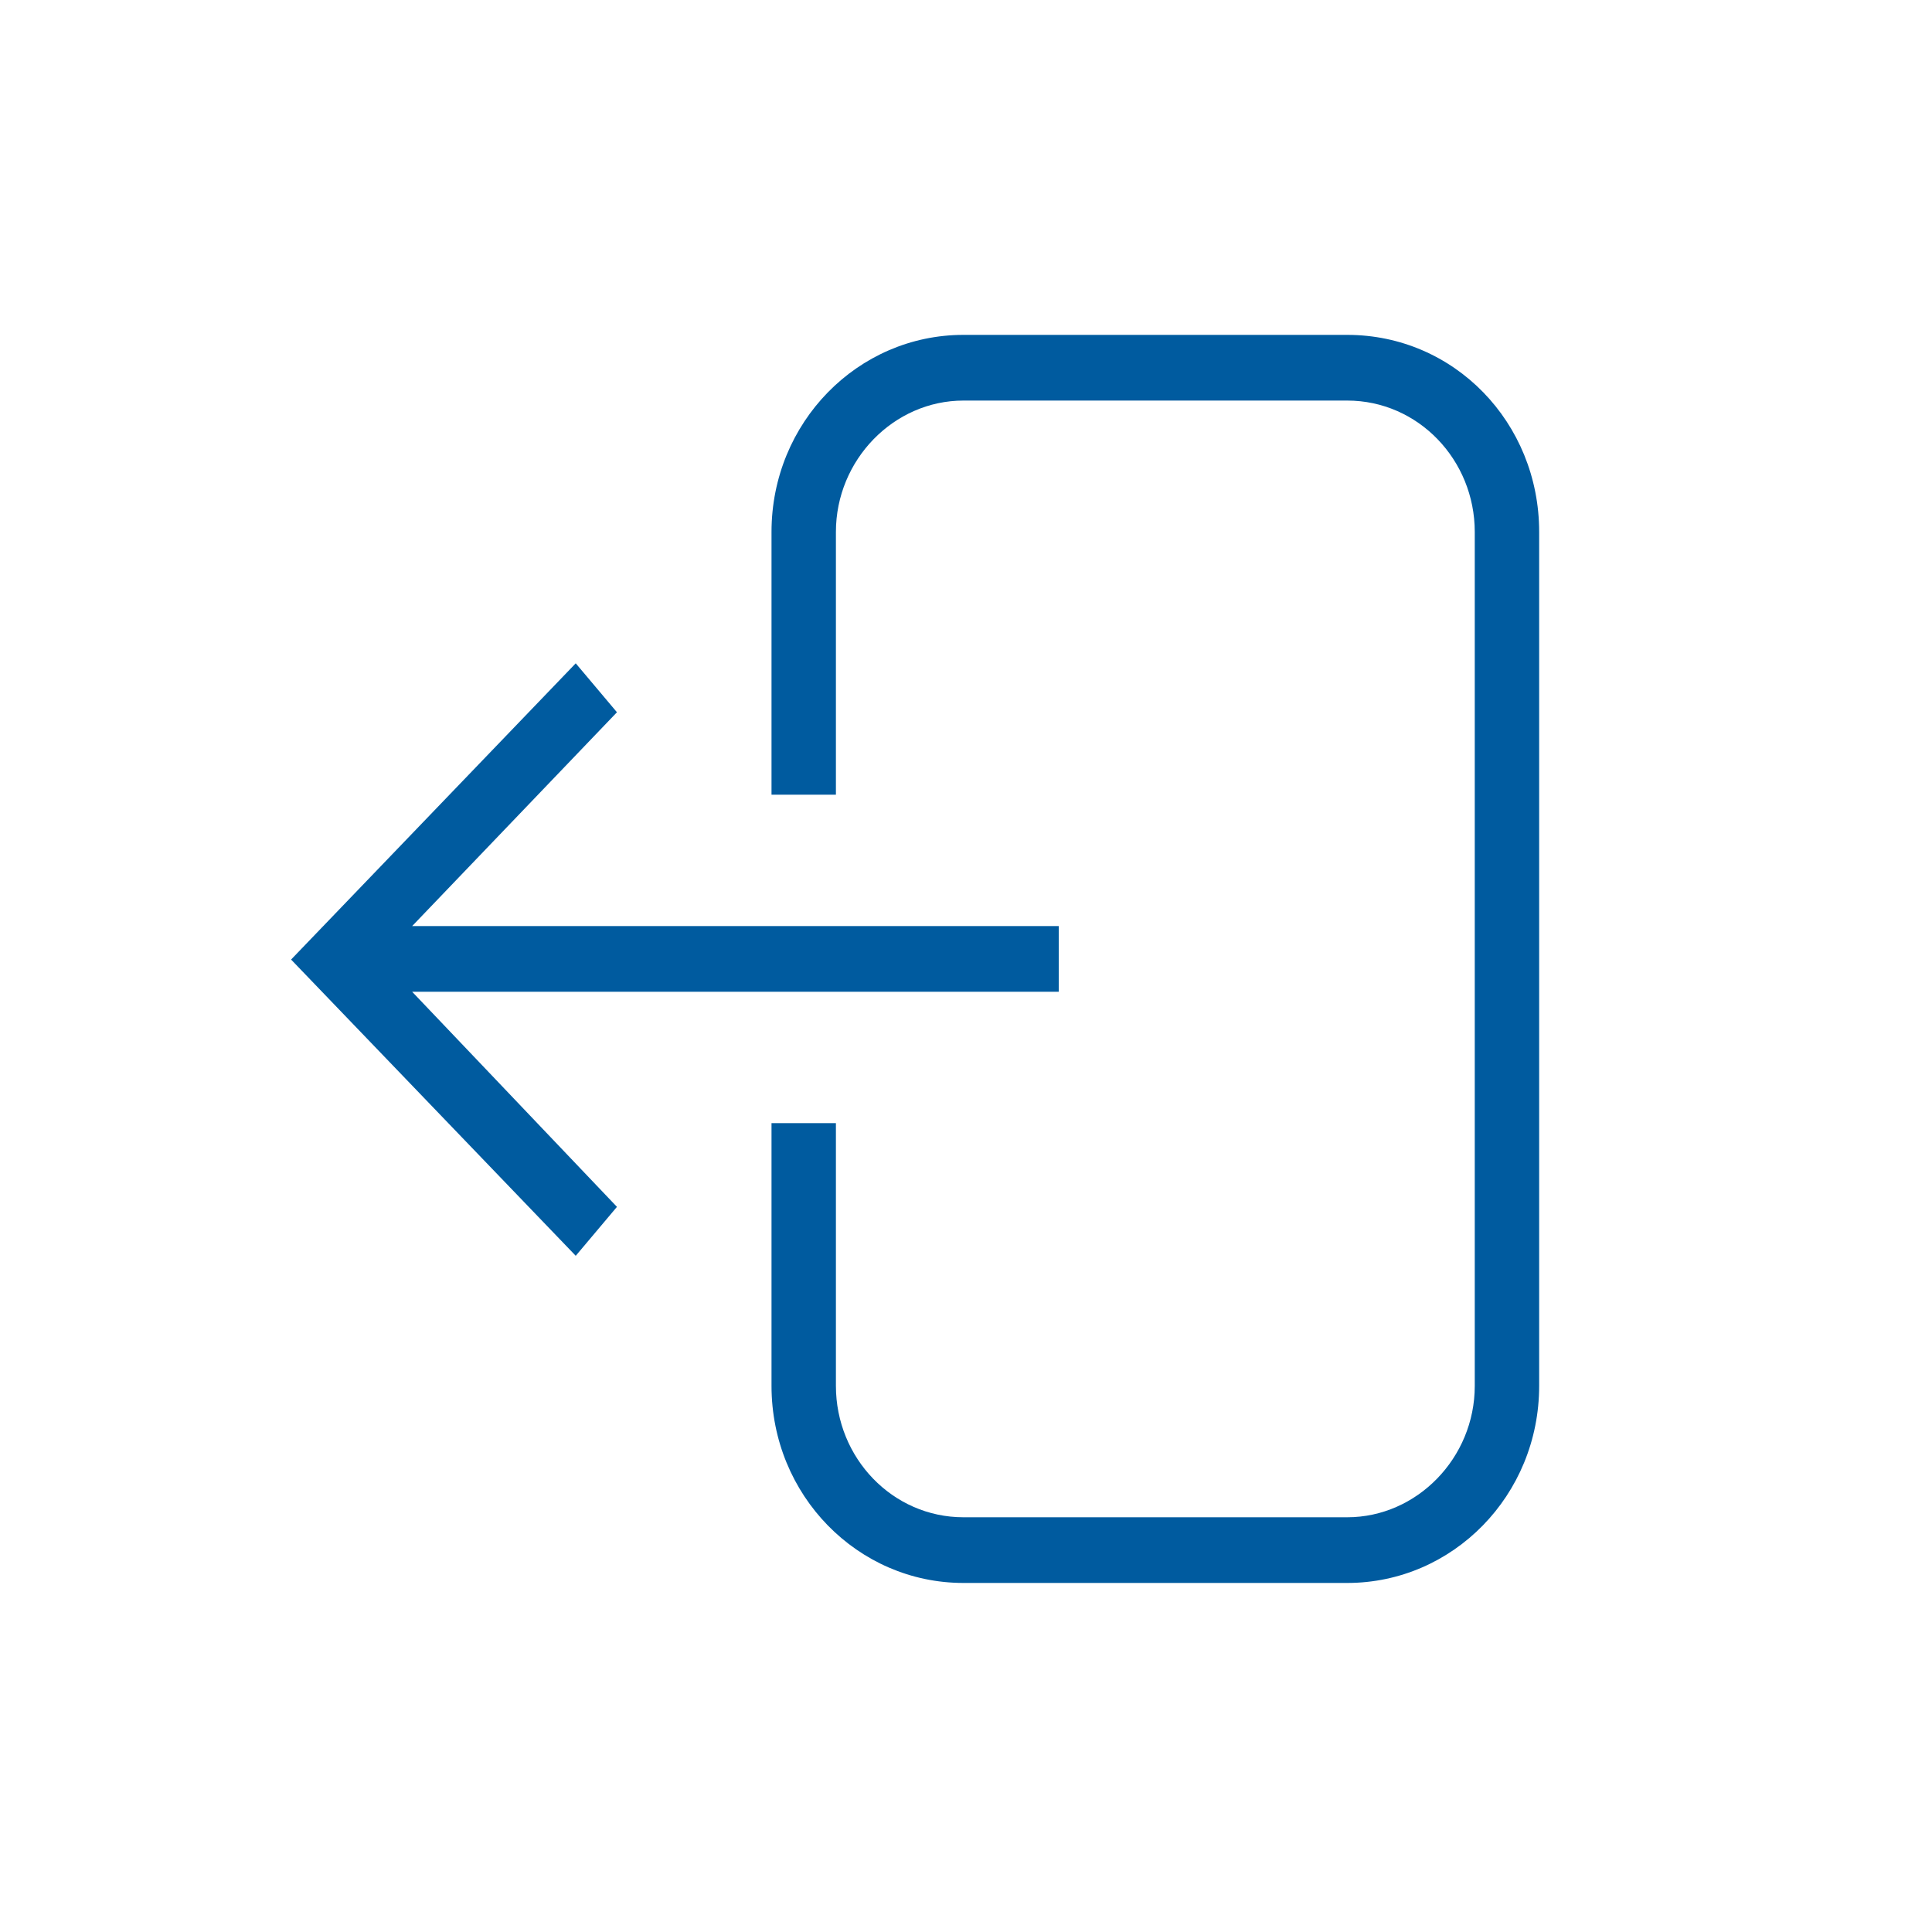 <?xml version="1.0" encoding="utf-8"?>
<!-- Generator: Adobe Illustrator 21.0.0, SVG Export Plug-In . SVG Version: 6.00 Build 0)  -->
<svg version="1.1" id="Layer_1" xmlns="http://www.w3.org/2000/svg" xmlns:xlink="http://www.w3.org/1999/xlink" x="0px" y="0px"
	 viewBox="0 0 150 150" style="enable-background:new 0 0 150 150;" xml:space="preserve">
<style type="text/css">
	.st0{fill:#005B9F;}
	.st1{opacity:0.5;}
</style>
<g>
	<g>
		<path class="st0" d="M-172.7,38.5v13.3h126.3V38.5H-172.7z M-172.7,84.9h126.3V71.7h-126.3V84.9z M-172.7,118.1h126.3v-13.3
			h-126.3V118.1z"/>
	</g>
</g>
<g>
	<g>
		<path class="st0" d="M-52,187.9c-1.8-0.8-5.5-3.1-7.5-4.5c-10.7-21.9-33.2-37-59.2-37c-36.3,0-65.8,29.3-65.8,65.5
			s29.5,65.5,65.8,65.5c34.3,0,62.4-26.1,65.5-59.4c2.8-2.3,5.7-4.3,5.7-4.3C-50.5,204.7-52,187.9-52,187.9z M-118.2,272.8
			c-33.4,0-60.4-27-60.4-60.4s27-60.4,60.4-60.4c28.7,0,52.8,20.1,58.9,46.9C-59.5,210.6-62,219-62,219
			c-6.6,19.7-31.1,26.9-31.1,26.9c-0.2-0.1-0.3-0.2-0.5-0.2c-1.1-1.2-2.6-1.9-4.4-1.9h-13.6c-0.3,0-0.7,0-1,0.1h-0.5
			c-3.3,1-4.3,2.7-4.3,4.5c-0.1,0.4-0.2,0.9-0.2,1.4v0.1c0,3.3,2.7,5.9,5.9,5.9H-98c2.4,0,4.5-1.4,5.4-3.5c0.6-1,0.6-1.9,0.6-1.9
			c19.9-7.6,31.5-24.2,33.1-26.6C-64.1,251.6-88.7,272.8-118.2,272.8z"/>
	</g>
</g>
<path class="st0" d="M-284.5-108.2c-35.7,0-64.7,28.9-64.7,64.7c0,35.7,28.9,64.7,64.7,64.7c35.7,0,64.7-28.9,64.7-64.7
	S-248.8-108.2-284.5-108.2 M-246.7,2.4c-1.3-0.6-2.8-1.3-3.7-1.6c-3.8-1.3-7.7-2.4-11.6-3.1c-5.4-1-7.3-3.6-7.6-9.2
	c0-0.8-1.1-7.7-0.3-8.1c3.6-1.8,4.2-7.5,4.5-10.9c0.2-2.6,1.6-3.7,2.8-5.8c1.3-2.3,1.9-4.9,2.6-7.4c0.5-1.8,1.4-4.9,1.1-6.8
	c-0.3-1.8-1.6-3.4-1.6-5.2c0-2.4,0.9-4.9,1.2-7.4c0.4-3.7,0.3-7.5-0.4-11.1c-2-9.9-11.6-13.5-20.5-15.4c-8.4-1.8-18.3,2.6-24,8.5
	c-2.3,2.4-5.2,5.5-5.7,9c-0.4,3.2-0.4,7,0.1,10.2c0.3,1.7,0.4,3.4,0.6,5.1c0.2,1.3,1.2,2.6,0.8,4c-0.2,0.8-0.7,1.5-1.1,2.2
	c-1.7,3.5,0.1,8.2,1.7,11.4c0.7,1.5,1.6,3,2.6,4.3c1.3,1.6,1.3,2.7,1.4,4.7c0.1,3.5,1.2,9.5,4.7,11.3c0.9,0.4-0.4,6.7-0.4,7.5
	c-0.3,5.6,0.4,8.2-5,9.2c-3.9,0.8-7.8,1.8-11.6,3.1c-1.4,0.5-3.7,1.4-5.5,2.2C-335.2-8-344-24.8-344-43.6
	c0-32.8,26.7-59.5,59.5-59.5S-225-76.4-225-43.6C-225-25.1-233.5-8.6-246.7,2.4"/>
<g>
	<g>
		<g>
			<path class="st0" d="M-135-11.8c-6.9,0-12.6,5.8-12.6,13s5.6,13,12.6,13c6.9,0,12.6-5.8,12.6-13S-128-11.8-135-11.8z M-81.9-11.8
				c-6.9,0-12.6,5.8-12.6,13s5.6,13,12.6,13c6.9,0,12.6-5.8,12.6-13C-69.4-6-75-11.8-81.9-11.8z M-57.7-84.7L-68-26.1h-81.7
				l-11-64.4l0,0h-24.7v5.4h20.1l11,64.4l0.5-0.1v0.1H-65v-0.2l1.2,0.2l11.1-64.2L-57.7-84.7z M-141.3-66.4h67.2
				c1.5,0,2.7-1.2,2.7-2.7s-1.2-2.7-2.7-2.7h-67.2c-1.5,0-2.7,1.2-2.7,2.7S-142.8-66.4-141.3-66.4z M-135.9-50.3
				c-1.5,0-2.7,1.2-2.7,2.7s1.2,2.7,2.7,2.7h40.3c1.5,0,2.7-1.2,2.7-2.7s-1.2-2.7-2.7-2.7H-135.9z"/>
		</g>
	</g>
	<rect x="-154.2" y="-21.8" class="st0" width="4.9" height="1.1"/>
	<rect x="-69" y="-22.7" class="st0" width="4.8" height="1.9"/>
</g>
<path class="st0" d="M377.9,92h-5.7l-2-2c7.1-8.2,11.3-18.9,11.3-30.6c0-26-21.1-47-47-47c-26,0-47,21-47,47s21.1,47,47,47
	c11.7,0,22.3-4.3,30.6-11.3l2,2v5.7l36.2,36.1l10.8-10.8L377.9,92z M334.4,92c-18,0-32.6-14.6-32.6-32.5c0-18,14.6-32.5,32.6-32.5
	S367,41.6,367,59.5S352.4,92,334.4,92z"/>
<path class="st0" d="M290.1,228.1v-25.8h-26.7h-25.7v-9.9v-9.9h25.7h26.7v-25.7v-25.7h9.9h9.9v25.7v25.7h24.8h25.8v9.9v9.9h-25.8
	h-24.8v25.8v25.8H300h-9.9V228.1z"/>
<path class="st0" d="M83.5,264.5l55.2-58.8c2.3-2.4,6-2.4,8.2,0c2.3,2.4,2.3,6.3,0,8.8l-59.3,63.2c-2.3,2.4-6,2.4-8.2,0l-59.6-63.5
	c-1.1-1.2-1.7-2.8-1.7-4.4c0-1.6,0.6-3.2,1.7-4.4c2.3-2.4,6-2.4,8.2,0L83.5,264.5z"/>
<path class="st0" d="M277.1,20.9L254.2,2.6h-76.9C170.5,2.6,165-3.1,165-10v-58.7c0-7,5.5-12.6,12.3-12.6h104.5
	c6.8,0,12.3,5.7,12.3,12.6v58.6c0,7-5.5,12.6-12.3,12.6h-4.6L277.1,20.9z M177.3-74.7c-3.2,0-5.8,2.7-5.8,6v58.6c0,3.3,2.6,6,5.8,6
	h80.4l12.9,10v-10h11.1c3.2,0,5.8-2.7,5.8-6v-58.6c0-3.3-2.6-6-5.8-6H177.3z"/>
<path class="st0" d="M473.7,297.2c1,1.1,2.7,1.1,3.7,0l55.5-57.8c1-1.1,1-2.8,0-3.9l-39.4-40.8c-1-1.1-2.7-1.1-3.7,0l-55.5,57.8
	c-1,1.1-1,2.8,0,3.9l-26.2,27.3c-1.1,1.1-1.1,2.8-0.1,3.9c0,0,0,0,0.1,0.1l22.2,21.1h-20.6c-1.5,0-2.6,1.2-2.6,2.8
	c0,1.5,1.2,2.8,2.6,2.8H489c1.5,0,2.6-1.2,2.6-2.8c0-1.5-1.2-2.8-2.6-2.8h-26.9L473.7,297.2L473.7,297.2L473.7,297.2z M491.7,200.6
	l35.5,37l-51.7,53.8l-35.5-37L491.7,200.6z M454.5,308.8h-16.4l-24.2-23.3l24.2-25.3l31.7,33.1L454.5,308.8z"/>
<g>
	<g>
		<path class="st0" d="M135.7-164l-15.9-16.5c-1.1-1.2-2.9-1.2-4.1,0l-9.8,10.2l0,0l0,0l-41.2,42.8l0,0l0,0l-0.1,0.1
			c-0.1,0.1-0.2,0.2-0.2,0.3c0,0.1-0.1,0.2-0.1,0.2c0,0.1-0.1,0.2-0.1,0.3c0,0.1-0.1,0.2-0.1,0.3c0,0.1,0,0.1-0.1,0.2l-4.5,21.2
			c-0.2,1,0.1,2,0.8,2.7c0.5,0.6,1.3,0.9,2,0.9c0.2,0,0.4,0,0.6-0.1l20.3-4.6c0,0,0,0,0.1,0l0,0c0,0,0,0,0.1,0
			c0.2,0,0.3-0.1,0.5-0.2c0.1,0,0.1-0.1,0.1-0.1c0.1-0.1,0.2-0.1,0.3-0.2c0.1,0,0.1-0.1,0.2-0.1c0.1-0.1,0.2-0.1,0.2-0.2l41.3-42.9
			l0,0l0,0l9.8-10.2c0.5-0.6,0.8-1.3,0.8-2.1C136.5-162.7,136.2-163.4,135.7-164z M107.9-164l2.9,3l-37.3,38.7l-2.9-3L107.9-164z
			 M65.9-108.1l2.4-11.3l3.2,3.4l0,0l0,0l5.2,5.4L65.9-108.1z M82.5-113l-4.9-5.1l37.3-38.7l4.9,5.1L82.5-113z M123.8-155.9
			l-6.9-7.2l0,0l0,0l-4.9-5.1l5.8-6l11.9,12.3L123.8-155.9z M105.5-116.2c-1.6,0-2.9,1.3-2.9,3v25.5H21.7v-112.7h80.9v16.5
			c0,1.6,1.3,3,2.9,3s2.9-1.3,2.9-3v-19.5c0-1.6-1.3-3-2.9-3H18.8c-1.6,0-2.9,1.3-2.9,3v118.6c0,1.6,1.3,3,2.9,3h86.7
			c1.6,0,2.9-1.3,2.9-3v-28.5C108.3-114.9,107.1-116.2,105.5-116.2z M56.9-130.7c0-1.6-1.3-3-2.9-3H35.5c-1.6,0-2.9,1.3-2.9,3
			c0,1.6,1.3,3,2.9,3H54C55.6-127.7,56.9-129.1,56.9-130.7z M82-157.3c0-1.6-1.3-3-2.9-3H35.5c-1.6,0-2.9,1.3-2.9,3
			c0,1.6,1.3,3,2.9,3h43.6C80.7-154.3,82-155.6,82-157.3z M91.6-183.9c0-1.6-1.3-3-2.9-3H35.5c-1.6,0-2.9,1.3-2.9,3
			c0,1.6,1.3,3,2.9,3h53.2C90.3-180.9,91.6-182.2,91.6-183.9z M35.5-107.1c-1.6,0-2.9,1.3-2.9,3c0,1.6,1.3,3,2.9,3H49
			c1.6,0,2.9-1.3,2.9-3c0-1.6-1.3-3-2.9-3H35.5z"/>
	</g>
</g>
<g id="MInktA.tif">
	<g>
		<g class="st1">
			<path d="M-409.4,137.3c2.6,0,4.1,1.1,4.5,3.3c0.1,0.7,0,1.5-0.2,2.2c-3.8,15.4-7.7,30.8-11.5,46.2c-0.6,2.4-2,3.5-4.4,3.5
				c-24.5,0-49.1,0-73.6,0c-0.4-0.1-0.7-0.1-1.1-0.1c-5.3-21.1-10.5-42.1-15.7-63.2c-1.7,0-3.3,0-4.9,0c-3.5,0-7,0-10.5,0
				c-2,0-3.5-1-4.1-2.6c-0.9-2.7,1-5.1,4.1-5.1c5.2,0,10.4,0,15.7,0c0.7,0,1.4,0,2.1,0c2.4,0,3.8,1.1,4.4,3.4
				c0.9,3.6,1.9,7.3,2.7,11c0.2,1.1,0.7,1.4,1.8,1.4 M-429.5,145.1c-0.7,5.3-1.3,10.5-2,15.8c0.5,0,0.9,0.1,1.2,0.1
				c3.9,0,7.7,0,11.6,0c0.9,0,1.2-0.3,1.4-1.1c0.7-3,1.5-6,2.2-8.9c0.5-1.9,0.9-3.8,1.4-5.9C-419,145.1-424.2,145.1-429.5,145.1z
				 M-483.7,145.1c-5.4,0-10.6,0-15.8,0c0,0.2,0,0.4,0,0.5c1.2,4.9,2.4,9.7,3.6,14.6c0.2,0.7,0.6,0.7,1.2,0.7c3.4,0,6.8,0,10.2,0
				c0.9,0,1.7,0,2.7,0C-482.4,155.6-483,150.4-483.7,145.1z M-460.6,160.9c0-5.3,0-10.5,0-15.8c-5.1,0-10.2,0-15.4,0
				c0.7,5.3,1.3,10.5,2,15.8C-469.4,160.9-465,160.9-460.6,160.9z M-437.3,145.1c-5.2,0-10.3,0-15.4,0c0,5.3,0,10.5,0,15.8
				c4.5,0,8.9,0,13.4,0C-438.6,155.7-437.9,150.4-437.3,145.1z M-423.5,184.6c1.3-5.2,2.6-10.5,3.9-15.8c-4.4,0-8.6,0-12.9,0
				c-0.7,5.3-1.3,10.5-2,15.8C-430.8,184.6-427.2,184.6-423.5,184.6z M-493.4,168.8c0,0.1-0.1,0.2-0.1,0.3c1.2,5,2.5,10,3.7,15
				c0.1,0.3,0.6,0.6,1,0.6c2.1,0.1,4.3,0,6.4,0c1.2,0,2.4,0,3.7,0c-0.7-5.4-1.3-10.6-2-15.9C-485.1,168.8-489.3,168.8-493.4,168.8z
				 M-473,168.8c0.7,5.4,1.3,10.6,2,15.8c3.6,0,7,0,10.4,0c0-5.3,0-10.5,0-15.8C-464.7,168.8-468.7,168.8-473,168.8z M-452.7,184.6
				c3.5,0,6.9,0,10.5,0c0.7-5.3,1.3-10.5,2-15.8c-4.2,0-8.3,0-12.4,0C-452.7,174.1-452.7,179.3-452.7,184.6z"/>
			<path d="M-494.1,199.5c0.6,0,1,0,1.4,0c22.3,0,44.7,0,67,0c2.8,0,4.5,1.6,4.4,4.1c-0.1,2-1.6,3.5-3.8,3.7c-0.3,0-0.7,0-1,0
				c-20.7,0-41.4,0-62.2,0c-3,0-4.2-0.9-5-3.8C-493.5,202.2-493.8,200.9-494.1,199.5z"/>
			<path d="M-441.7,219.1c0-4.2,3.6-7.8,7.8-7.8c4.2,0,7.9,3.7,7.8,7.9s-3.7,7.8-7.8,7.8C-438.2,227-441.8,223.4-441.7,219.1z"/>
			<path d="M-490.1,219.2c0-4.2,3.6-7.8,7.8-7.8c4.2,0,7.9,3.6,7.9,7.8s-3.7,7.9-7.9,7.8C-486.6,226.9-490.1,223.4-490.1,219.2z"/>
		</g>
	</g>
</g>
<g transform="translate(0,-952.362)">
	<path class="st0" d="M-632.6,929.4c-2.4,0-4.3,1.9-4.3,4.3c0,2.4,1.9,4.3,4.3,4.3h13.8l14.9,70.3c0.6,2.6,2.3,4.9,4.5,4.8h72.3
		c2.3,0,4.4-2,4.4-4.3s-2.1-4.4-4.4-4.3h-68.8l-1.9-8.7h76.4c1.9,0,3.8-1.5,4.2-3.4l10.1-43.4c0.6-2.5-1.6-5.3-4.2-5.3h-97.4
		l-2.3-11c-0.4-1.9-2.3-3.4-4.2-3.4h-17.4V929.4z M-606.9,952.5h26.3v13h-23.5L-606.9,952.5z M-571.9,952.5h20.2v13h-20.2V952.5z
		 M-543,952.5h26.3l-3,13H-543V952.5z M-602.3,974.2h21.7v13h-18.9L-602.3,974.2z M-571.9,974.2h20.2v13h-20.2V974.2z M-543,974.2
		h21.3l-3,13h-18.2L-543,974.2z M-589,1016.1c-5,0-9.1,4.1-9.1,9.1s4.1,9.1,9.1,9.1s9.1-4.1,9.1-9.1S-584,1016.1-589,1016.1z
		 M-537,1016.1c-5,0-9.1,4.1-9.1,9.1s4.1,9.1,9.1,9.1s9.1-4.1,9.1-9.1S-532,1016.1-537,1016.1z"/>
</g>
<g>
	<g>
		<path class="st0" d="M-257.9,73.7c-6.3,0-11.6,1.8-15.9,5.3c-4.3,3.5-7,8.2-8.2,14.1h-5l-1.5,5h5.9v1.3c0,0.9,0.1,1.8,0.1,2.7
			h-4.5l-1.5,5h6.7c1.3,5.8,4.2,10.4,8.3,13.7c4.3,3.5,9.7,5.3,16,5.3c3.2,0.1,6.4-0.5,9.4-1.7v-12.3c-1.4,0.9-3,1.5-4.6,2
			c-1.5,0.5-3,0.8-4.5,0.9c-5.7,0-9.7-2.6-12.1-7.8h16.7l1.5-5h-19.6c-0.1-0.9-0.2-1.7-0.2-2.6c0-0.5,0-0.9,0.1-1.4h20.7l1.2-5
			h-20.9c2.1-5.5,6.2-8.3,12.4-8.3c1.8,0,3.7,0.4,5.4,1c1.6,0.5,3.1,1.3,4.5,2.2l3-11.4c-1.1-1-3.3-1.8-6.4-2.3
			C-253.2,73.9-255.5,73.7-257.9,73.7z M-225,61.1h-80.9c-7.7,0-14.1,6.3-14.1,13.9v54c0,7.7,6.3,13.9,14.1,13.9h7v20.9l25-20.9
			h48.9c7.7,0,14.1-6.3,14.1-13.9V75C-211,67.4-217.3,61.1-225,61.1z M-216.3,129c0,4.9-3.9,8.7-8.8,8.7h-48.9
			c-1.2,0-2.5,0.3-3.3,1.2l-16.4,13.8v-9.7c0-3-2.3-5.2-5.3-5.2h-7c-4.9,0-8.8-3.8-8.8-8.7V75c0-4.9,3.9-8.7,8.8-8.7h80.9
			c4.9,0,8.8,3.8,8.8,8.7V129z"/>
	</g>
</g>
<g>
	<g>
		<path class="st0" d="M104.6,26H74.8c-8.2,0-14.9,6.8-14.9,15.3v20.4h5V41.3c0-5.6,4.5-10.2,9.9-10.2h29.8c5.5,0,9.9,4.6,9.9,10.2
			v66.3c0,5.6-4.5,10.2-9.9,10.2H74.8c-5.5,0-9.9-4.6-9.9-10.2V87.2h-5v20.4c0,8.5,6.7,15.3,14.9,15.3h29.8
			c8.2,0,14.9-6.8,14.9-15.3V41.3C119.5,32.8,112.9,26,104.6,26z M82.2,77v-5.1H32l15.9-16.6l-3.2-3.8l-22.1,23l22.1,23l3.2-3.8
			L32,77H82.2z"/>
	</g>
</g>
</svg>
